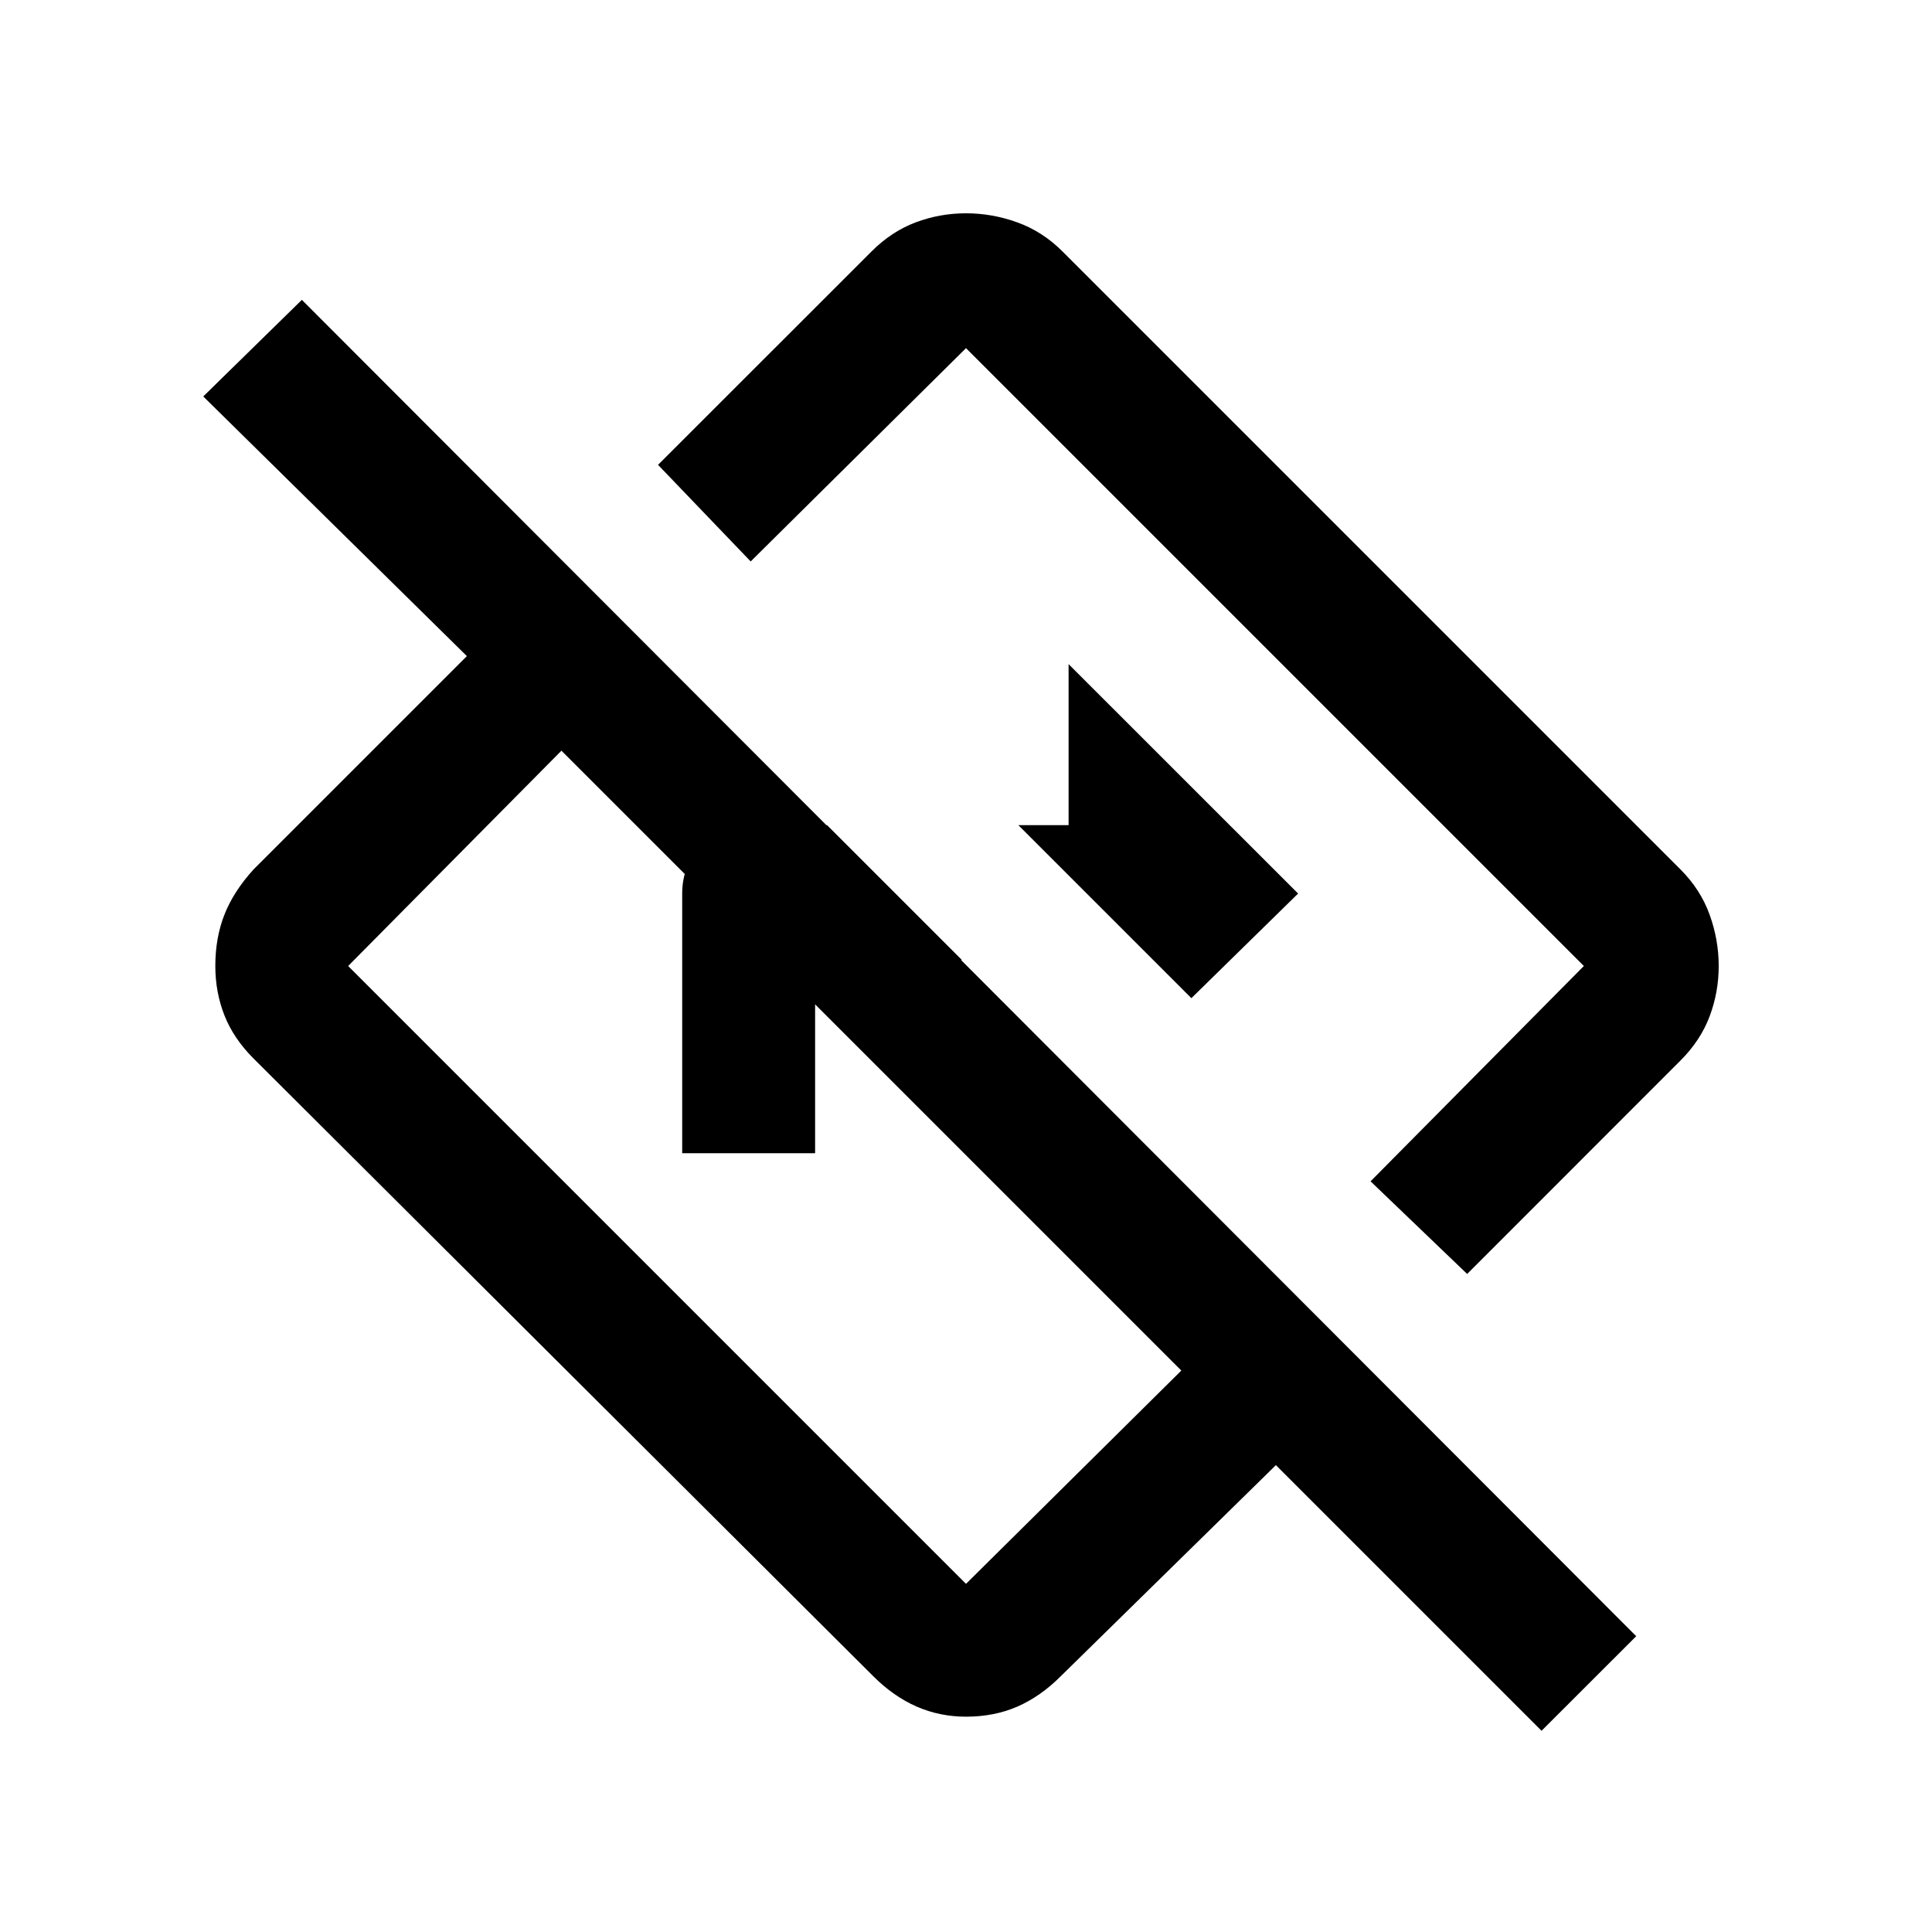 <svg xmlns="http://www.w3.org/2000/svg" height="20" width="20"><path d="m15.958 17.917-2.75-2.75-2.229 2.187q-.208.208-.448.313-.239.104-.531.104-.271 0-.51-.104-.24-.105-.448-.313l-6.417-6.396q-.208-.208-.302-.448-.094-.239-.094-.51 0-.292.094-.531.094-.24.302-.469l2.208-2.208-2.729-2.688 1.021-1 13.813 13.834Zm-3.729-3.729L5.812 7.771 3.604 10 10 16.396Zm2.959-1-1-.959L16.396 10 10 3.604 7.771 5.812l-.959-1 2.209-2.208q.208-.208.458-.302T10 2.208q.271 0 .531.094.261.094.469.302L17.396 9q.208.208.302.469.094.26.094.531t-.094.521q-.094.25-.302.458ZM11 9Zm-1.646 2.271Zm-2.292.667V9.25q0-.292.198-.5.198-.208.49-.208h.812l1.396 1.396h-1.52v2Zm5.271-1.605 1.105-1.083-2.376-2.375v1.667h-.52Z"/></svg>